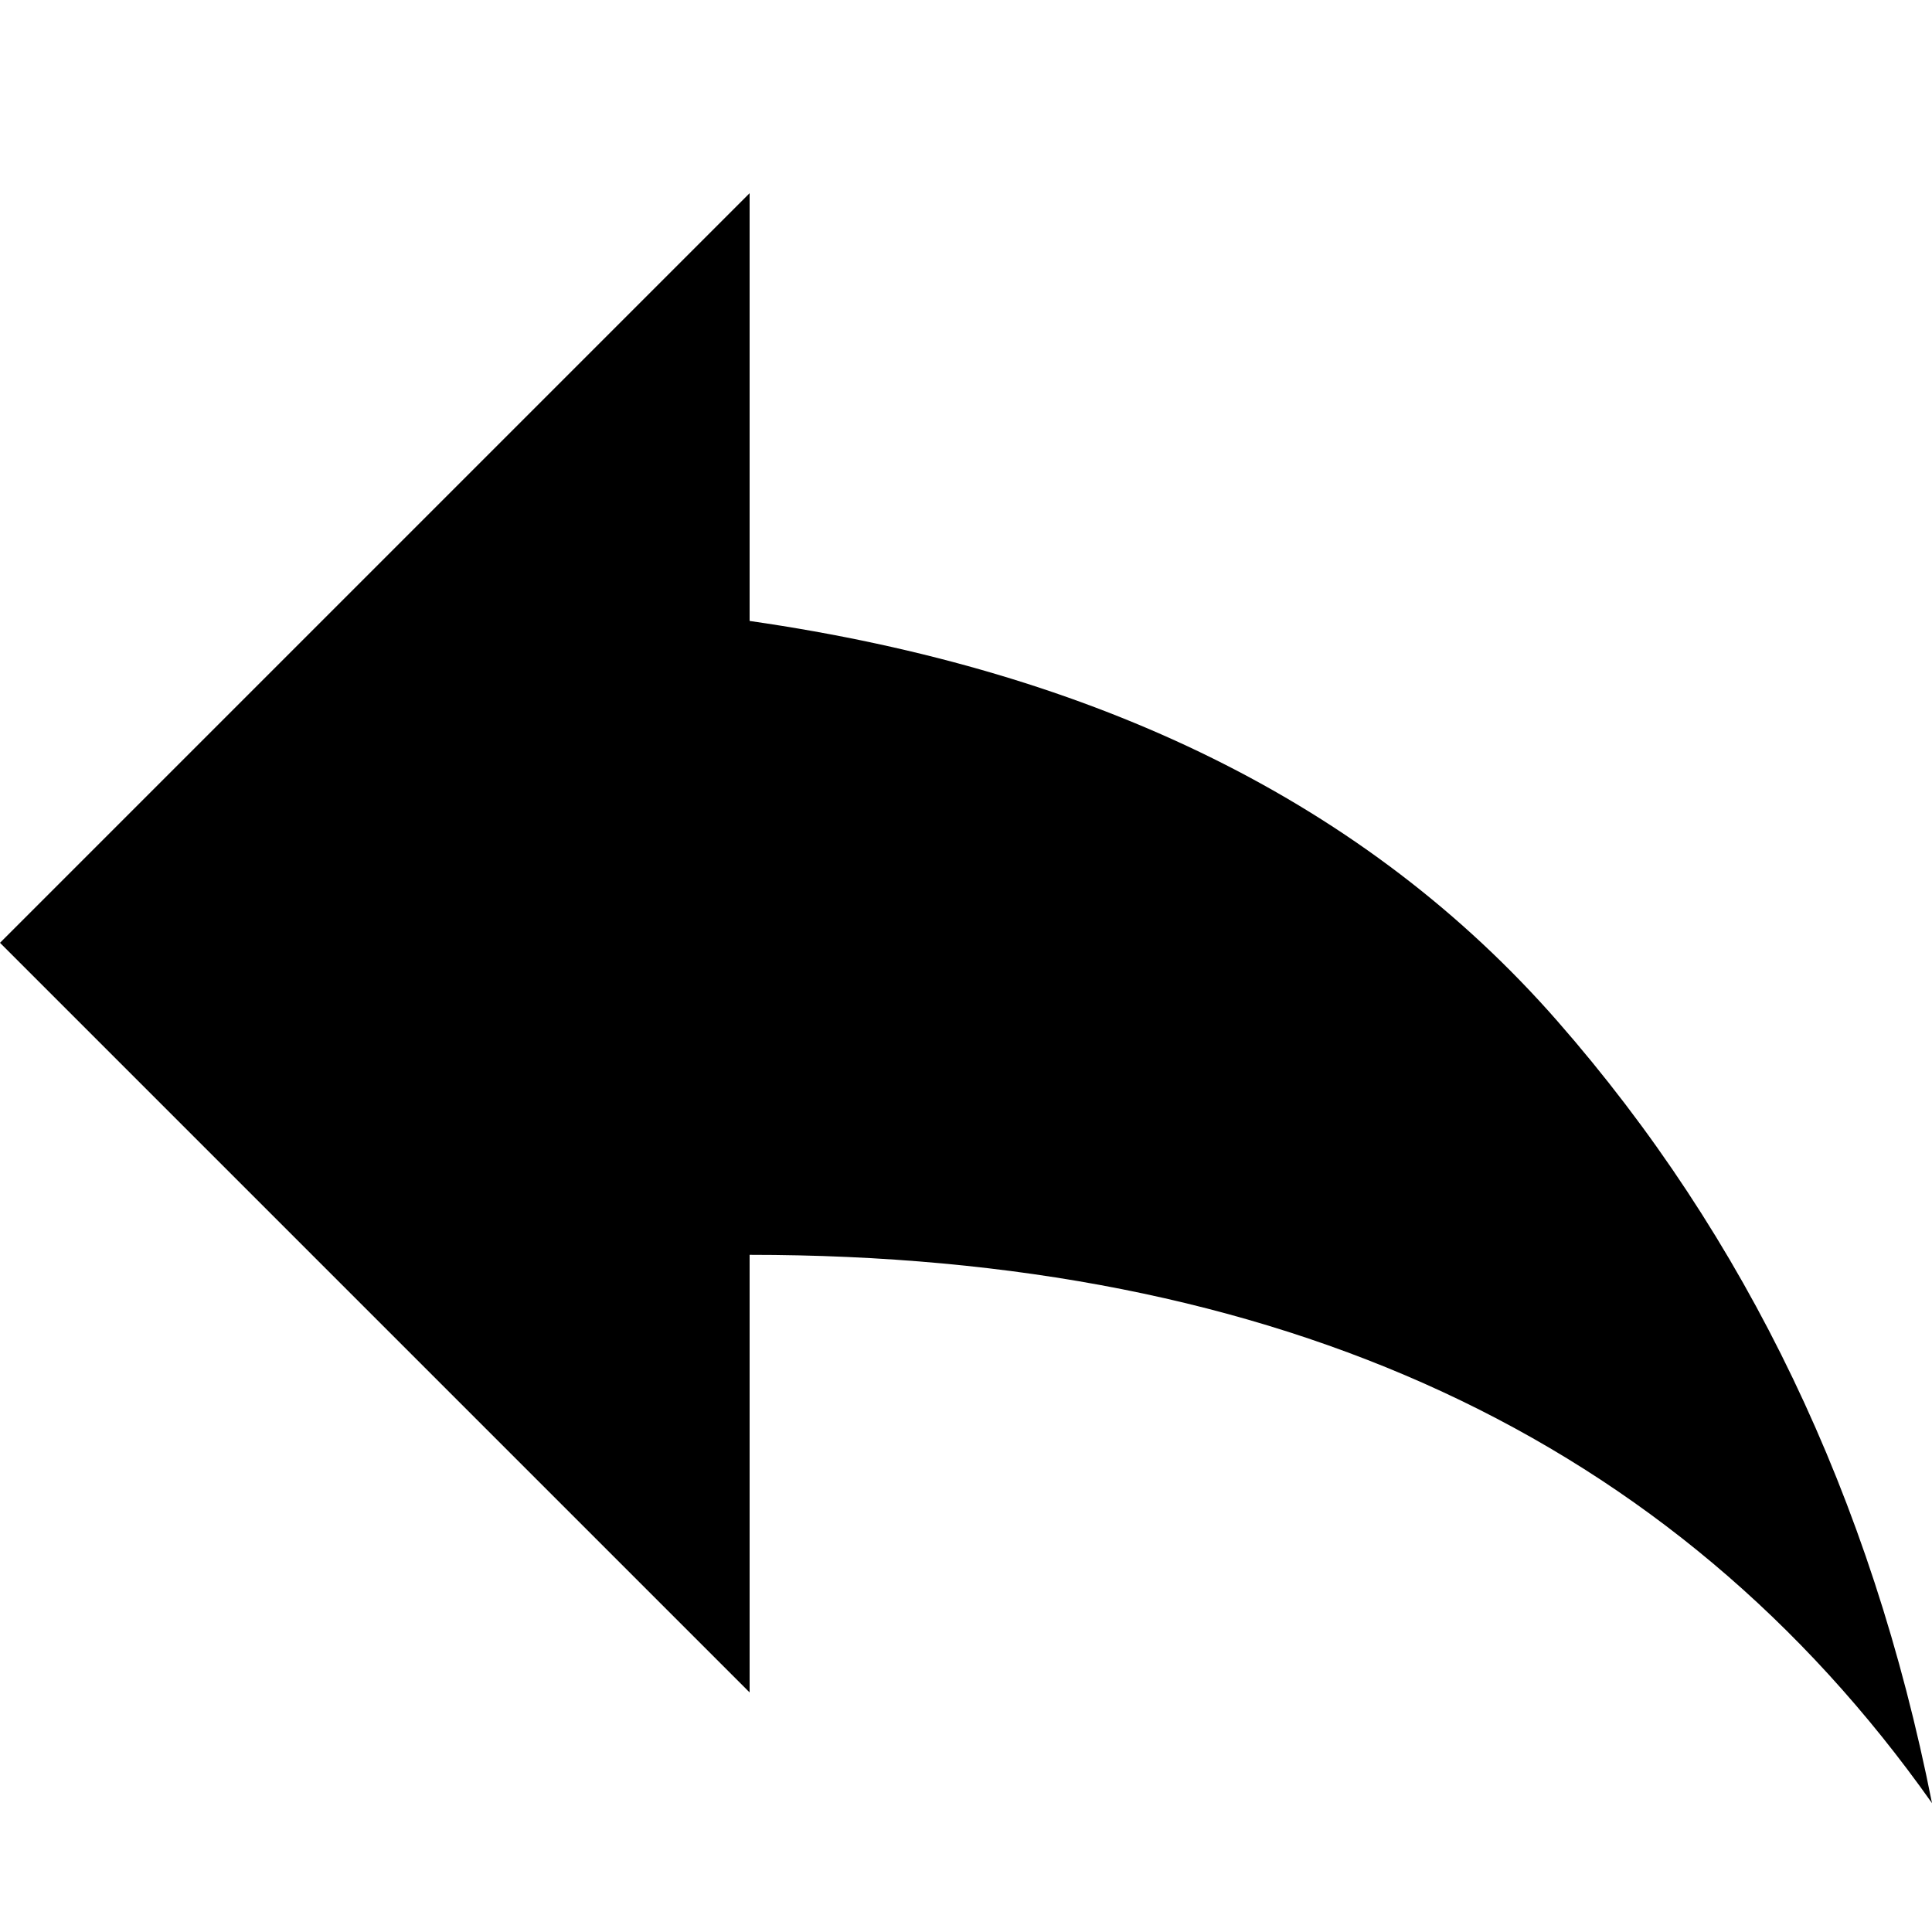 <svg xmlns="http://www.w3.org/2000/svg" width="10" height="10" viewBox="0 0 10 10"><path fill="#000000" fill-rule="evenodd" d="M3.88,3.214 C5.686,3.474 7.079,4.164 8.06,5.284 C9.041,6.404 9.687,7.753 10,9.333 C8.663,7.441 6.623,6.495 3.88,6.495 L3.88,8.76 L0,4.88 L3.88,1 L3.88,3.214 Z"/></svg>